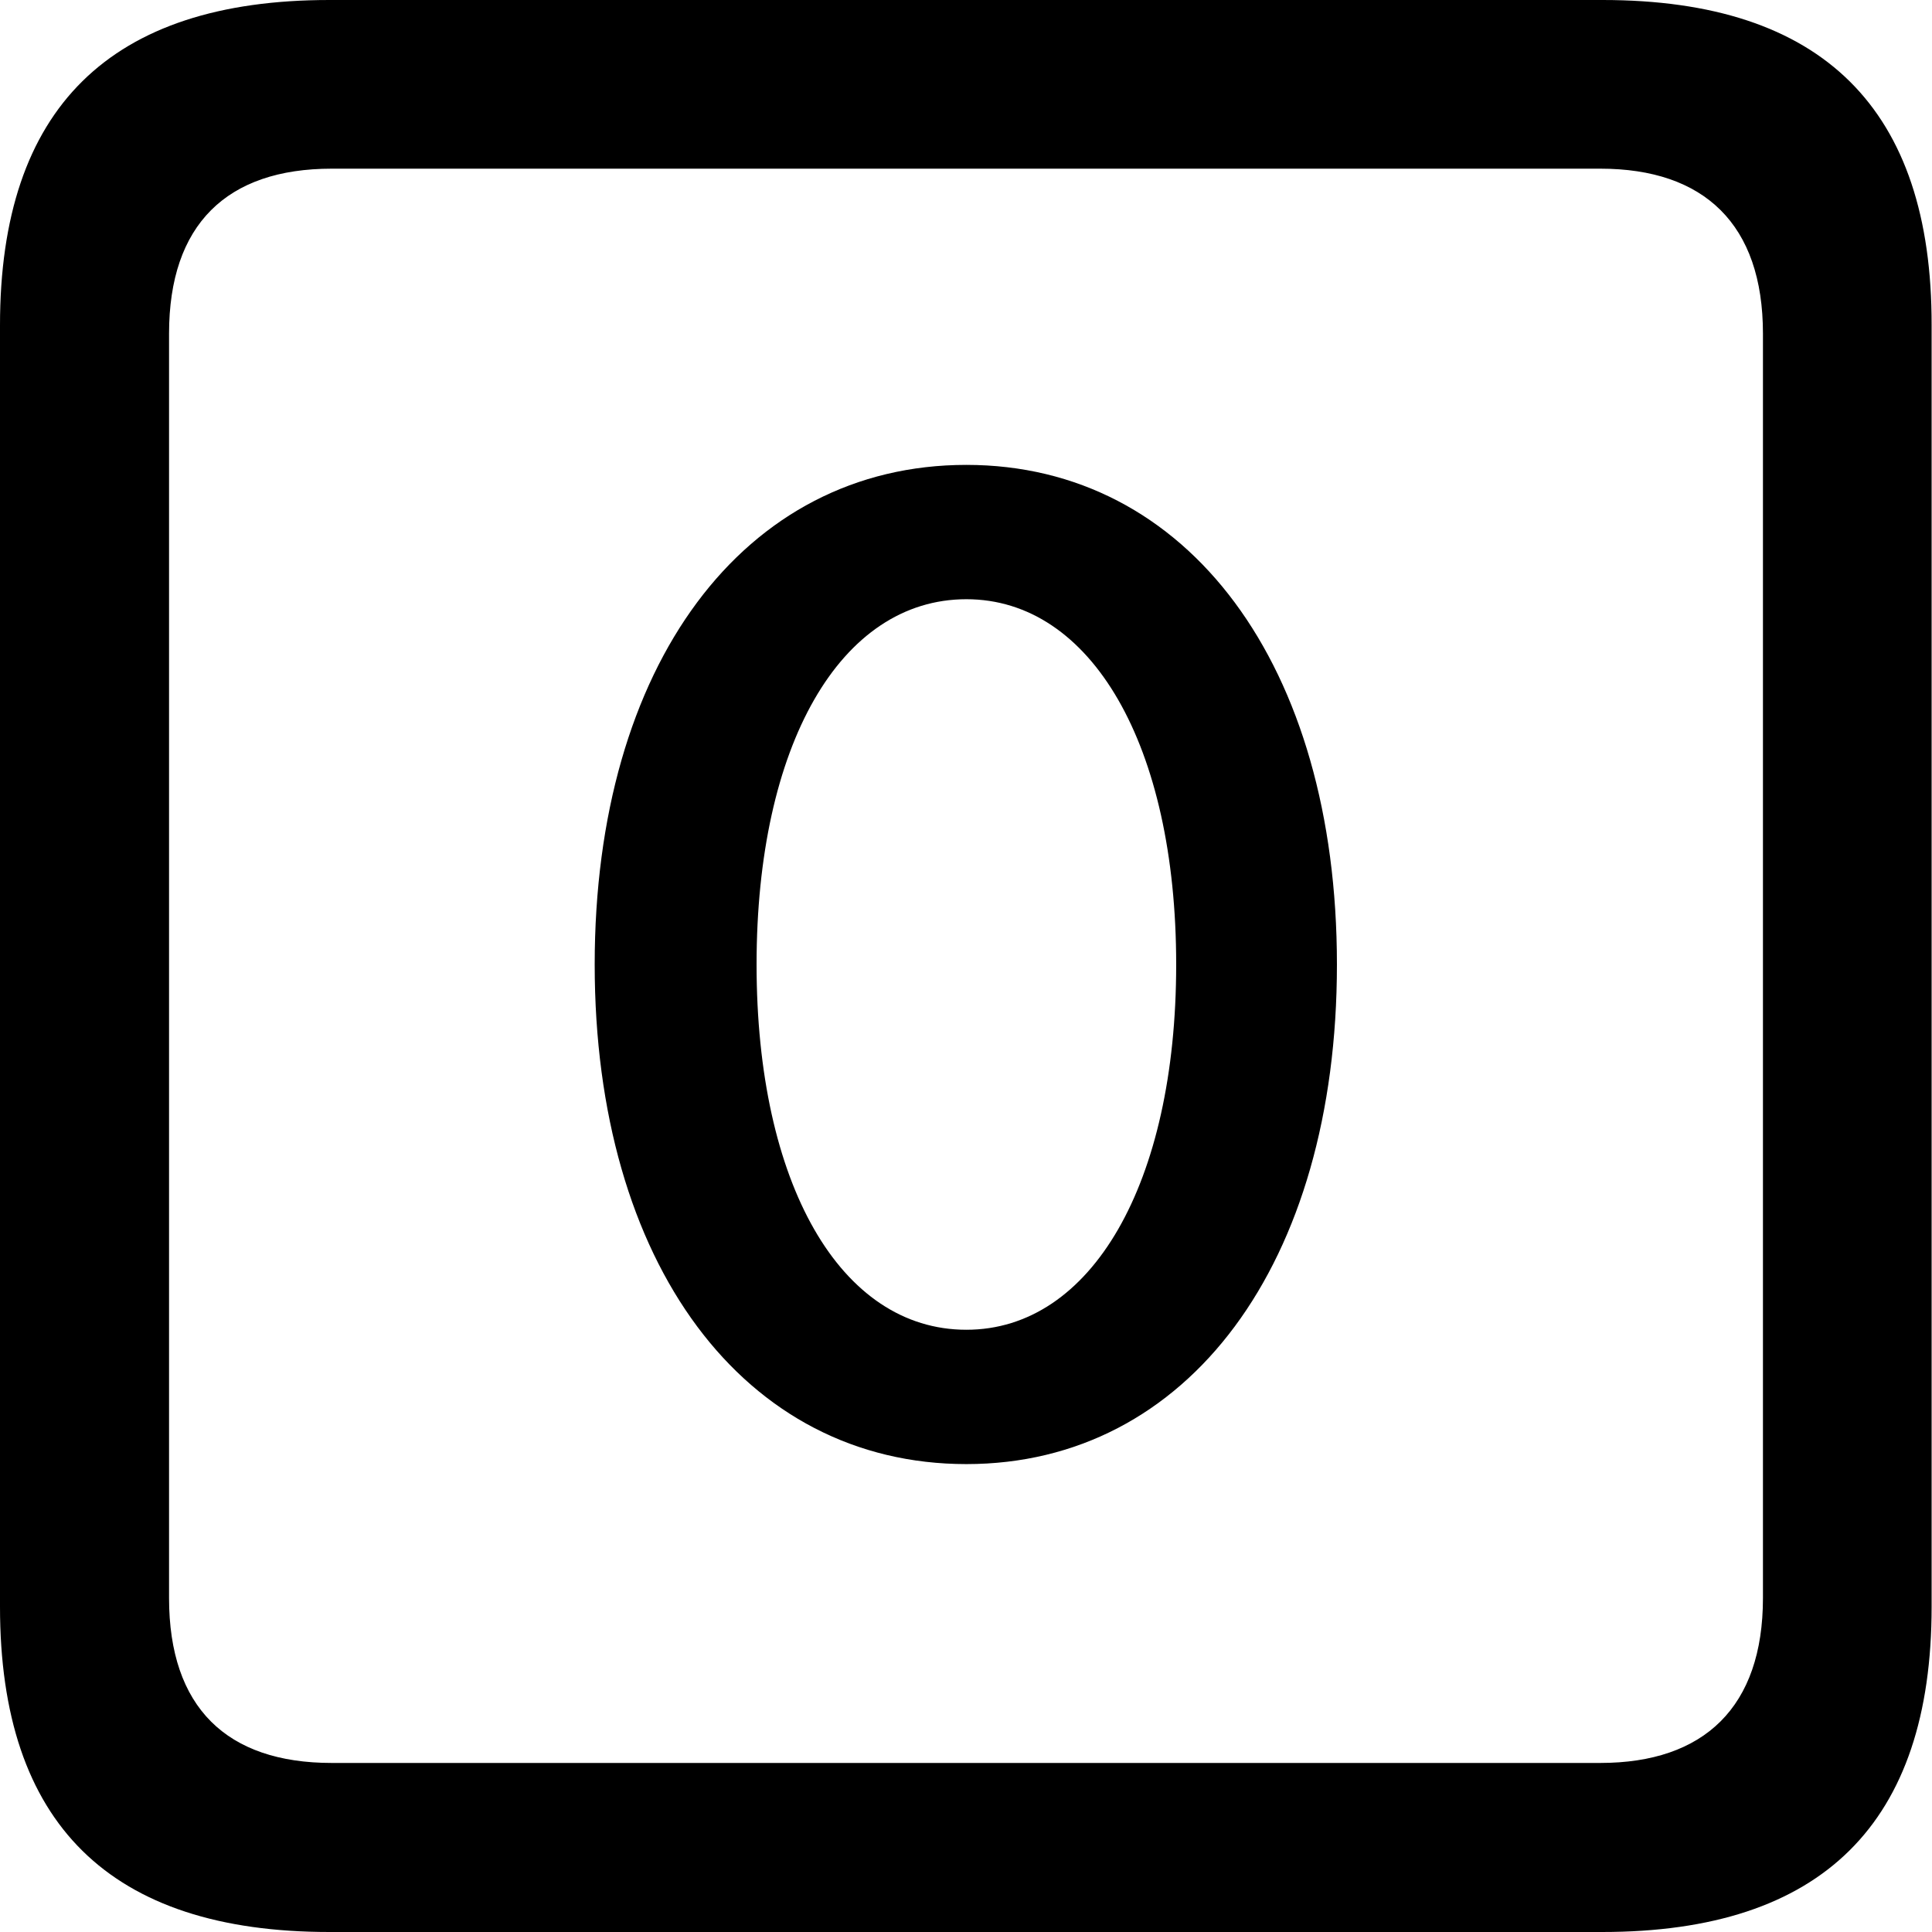 <?xml version="1.0" ?><!-- Generator: Adobe Illustrator 25.0.0, SVG Export Plug-In . SVG Version: 6.00 Build 0)  --><svg xmlns="http://www.w3.org/2000/svg" xmlns:xlink="http://www.w3.org/1999/xlink" version="1.1" id="Layer_1" x="0px" y="0px" viewBox="0 0 512 512" style="enable-background:new 0 0 512 512;" xml:space="preserve">
<path d="M87.3,512h337.3c58.4,0,87.3-28.9,87.3-86.2V86.2C512,28.9,483.1,0,424.7,0H87.3C29.2,0,0,28.6,0,86.2v339.6  C0,483.4,29.2,512,87.3,512z M87.9,467.2c-27.8,0-43.1-14.7-43.1-43.7V88.4c0-28.9,15.3-43.7,43.1-43.7h336.2  c27.5,0,43.1,14.7,43.1,43.7v335.1c0,28.9-15.6,43.7-43.1,43.7H87.9z M256.1,388c58.7,0,98.2-53.1,98.2-132.4  s-39.5-132.4-98.2-132.4c-59,0-98.5,53.1-98.5,132.4S197.2,388,256.1,388z M256.1,352.4c-33.4,0-55.6-38.7-55.6-96.8  s22.2-96.8,55.6-96.8c33.1,0,55.6,38.7,55.6,96.8S289.2,352.4,256.1,352.4z"/>
</svg>